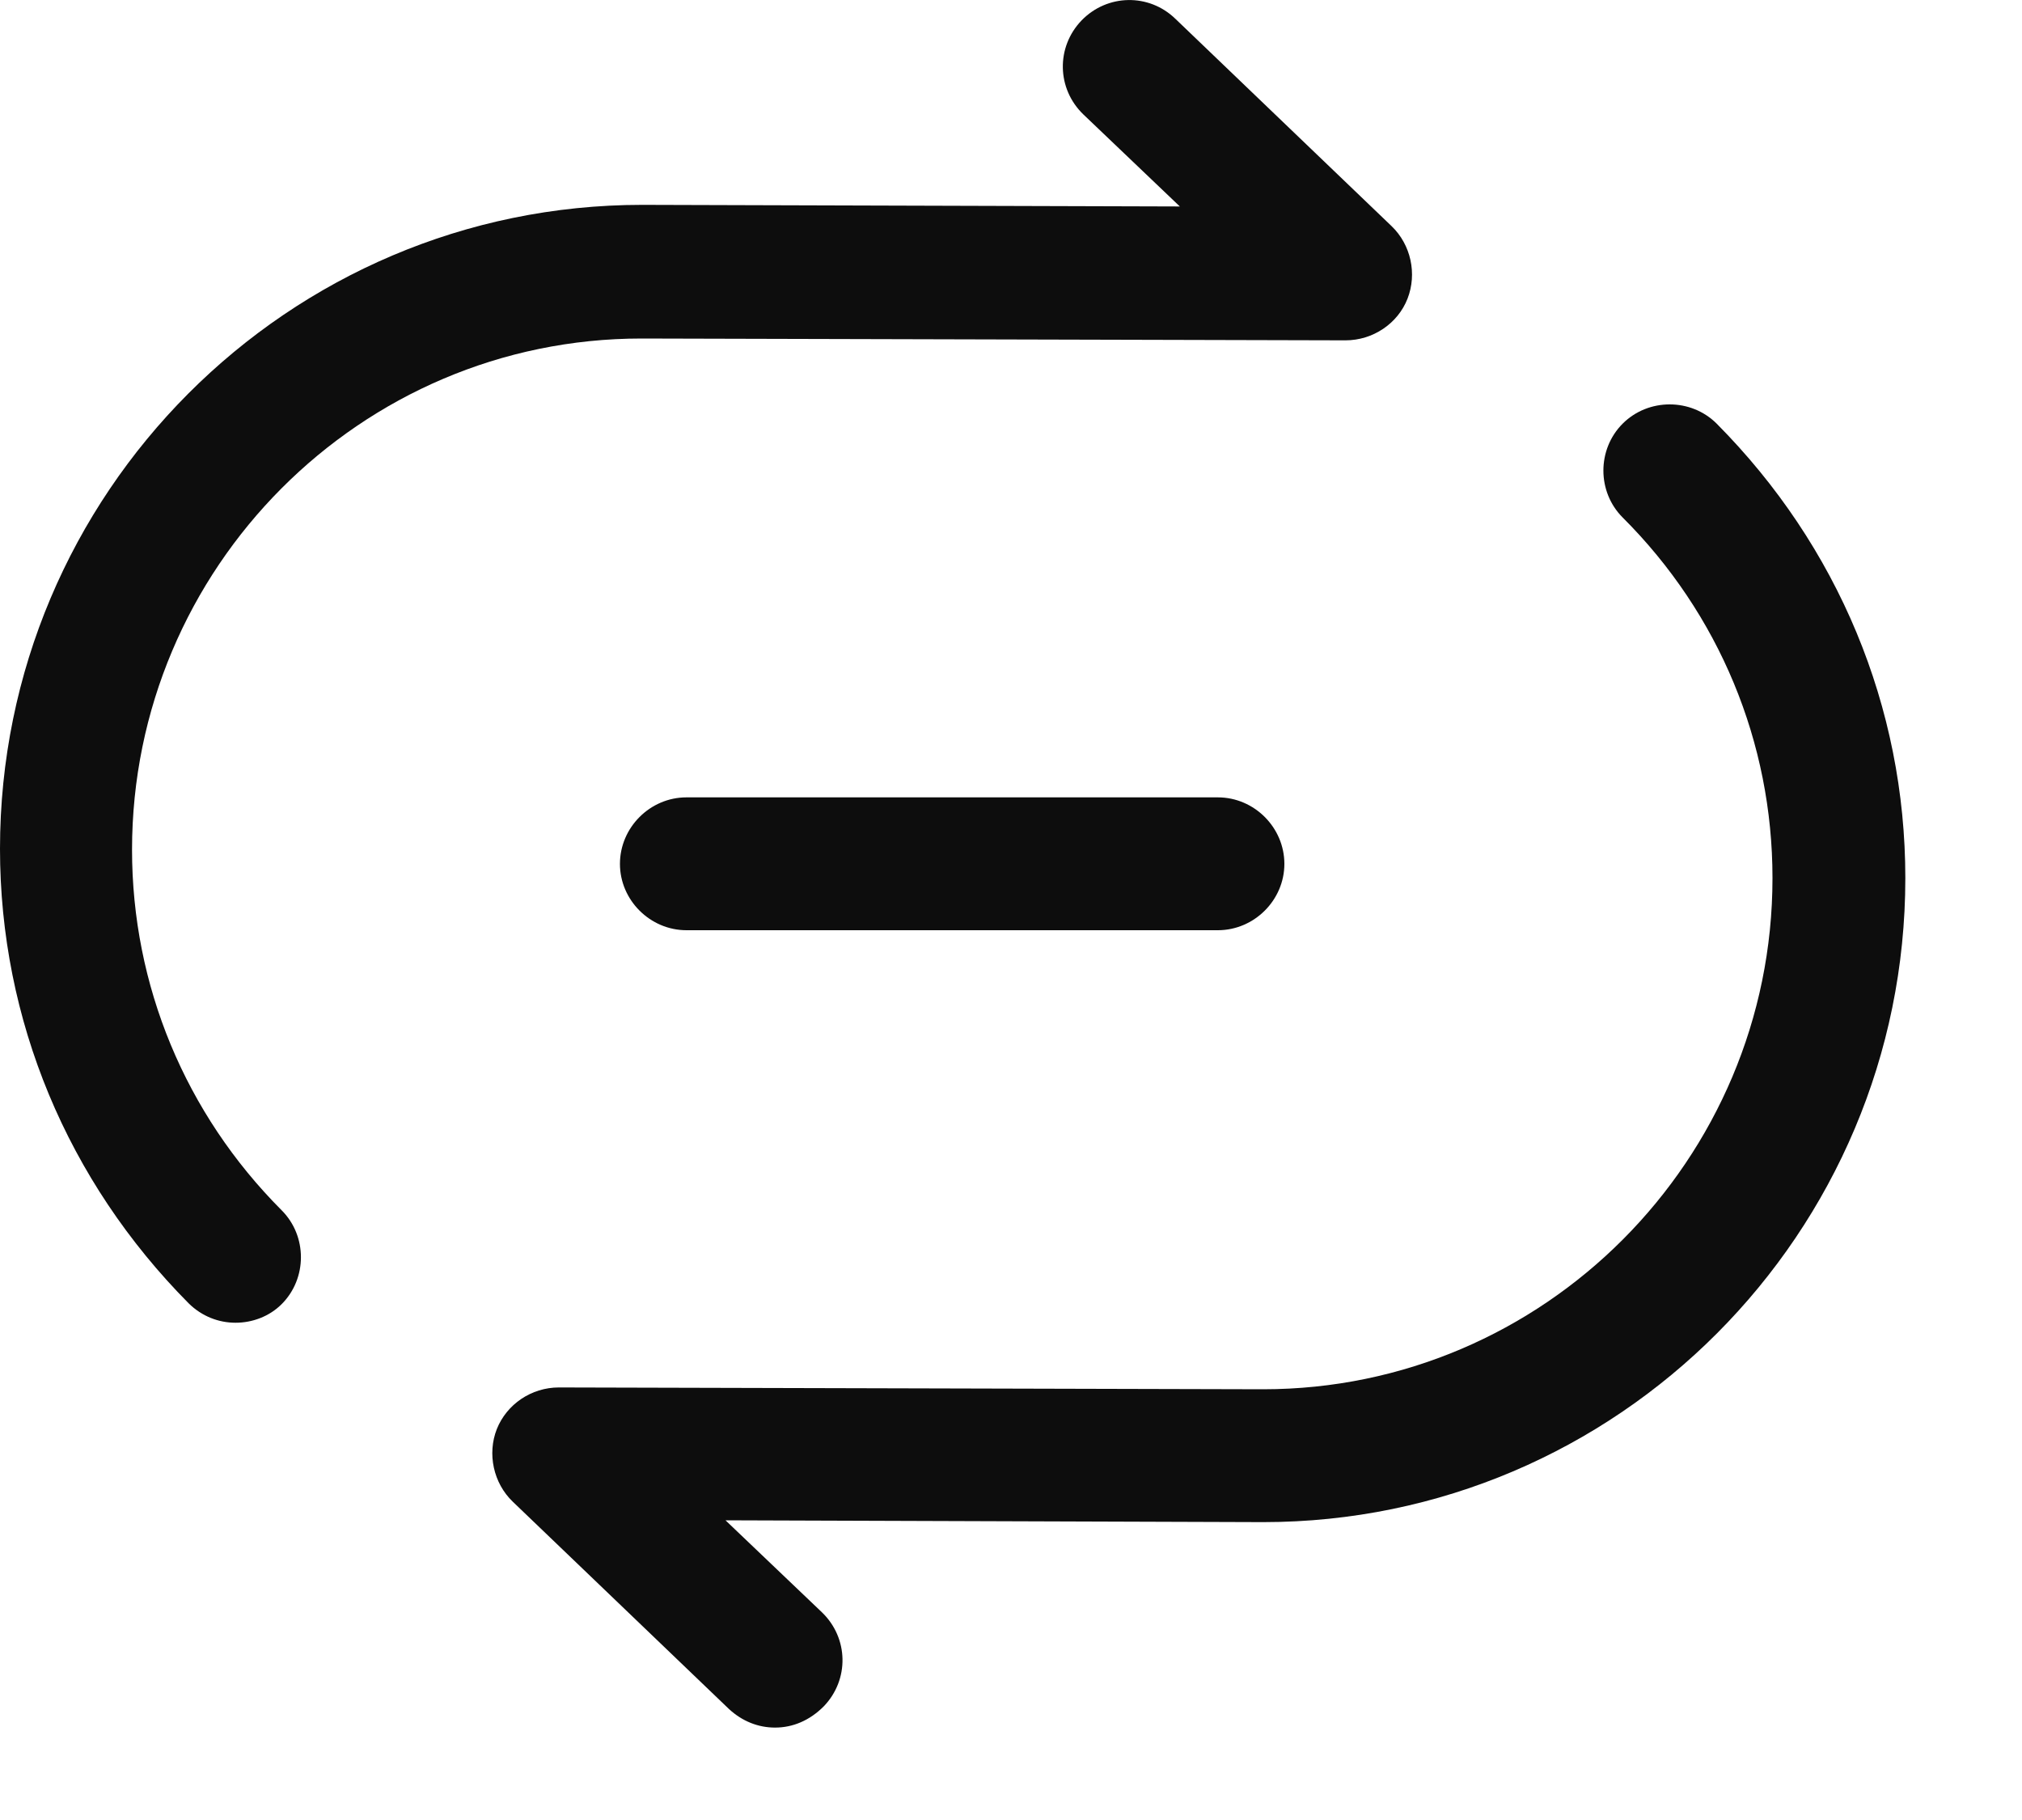 <svg width="10" height="9" viewBox="0 0 10 9" fill="none" xmlns="http://www.w3.org/2000/svg">
<path d="M1.165 6.541C1.082 6.541 0.999 6.51 0.933 6.445C0.333 5.84 0 5.043 0 4.197C0 2.441 1.424 1.013 3.176 1.013L5.835 1.021L5.358 0.566C5.226 0.439 5.222 0.233 5.349 0.101C5.476 -0.03 5.682 -0.034 5.813 0.093L6.882 1.118C6.978 1.21 7.009 1.354 6.961 1.477C6.913 1.6 6.79 1.683 6.654 1.683L3.172 1.674C1.783 1.674 0.653 2.809 0.653 4.202C0.653 4.872 0.916 5.507 1.393 5.985C1.52 6.112 1.52 6.322 1.393 6.449C1.332 6.51 1.248 6.541 1.165 6.541Z" fill="#0D0D0D"/>
<path d="M3.833 8.543C3.75 8.543 3.671 8.512 3.605 8.451L2.536 7.426C2.44 7.334 2.409 7.189 2.457 7.067C2.506 6.944 2.628 6.861 2.764 6.861L6.247 6.87C7.635 6.87 8.766 5.735 8.766 4.342C8.766 3.672 8.503 3.036 8.025 2.559C7.898 2.432 7.898 2.222 8.025 2.095C8.152 1.968 8.363 1.968 8.49 2.095C9.09 2.699 9.423 3.496 9.423 4.342C9.423 6.098 7.999 7.527 6.247 7.527L3.588 7.518L4.065 7.973C4.197 8.1 4.201 8.306 4.074 8.438C4.004 8.508 3.921 8.543 3.833 8.543Z" fill="#0D0D0D"/>
<path d="M6.023 4.6H3.395C3.215 4.6 3.066 4.451 3.066 4.272C3.066 4.092 3.215 3.943 3.395 3.943H6.023C6.203 3.943 6.352 4.092 6.352 4.272C6.352 4.451 6.203 4.6 6.023 4.6Z" fill="#0D0D0D"/>
</svg>
